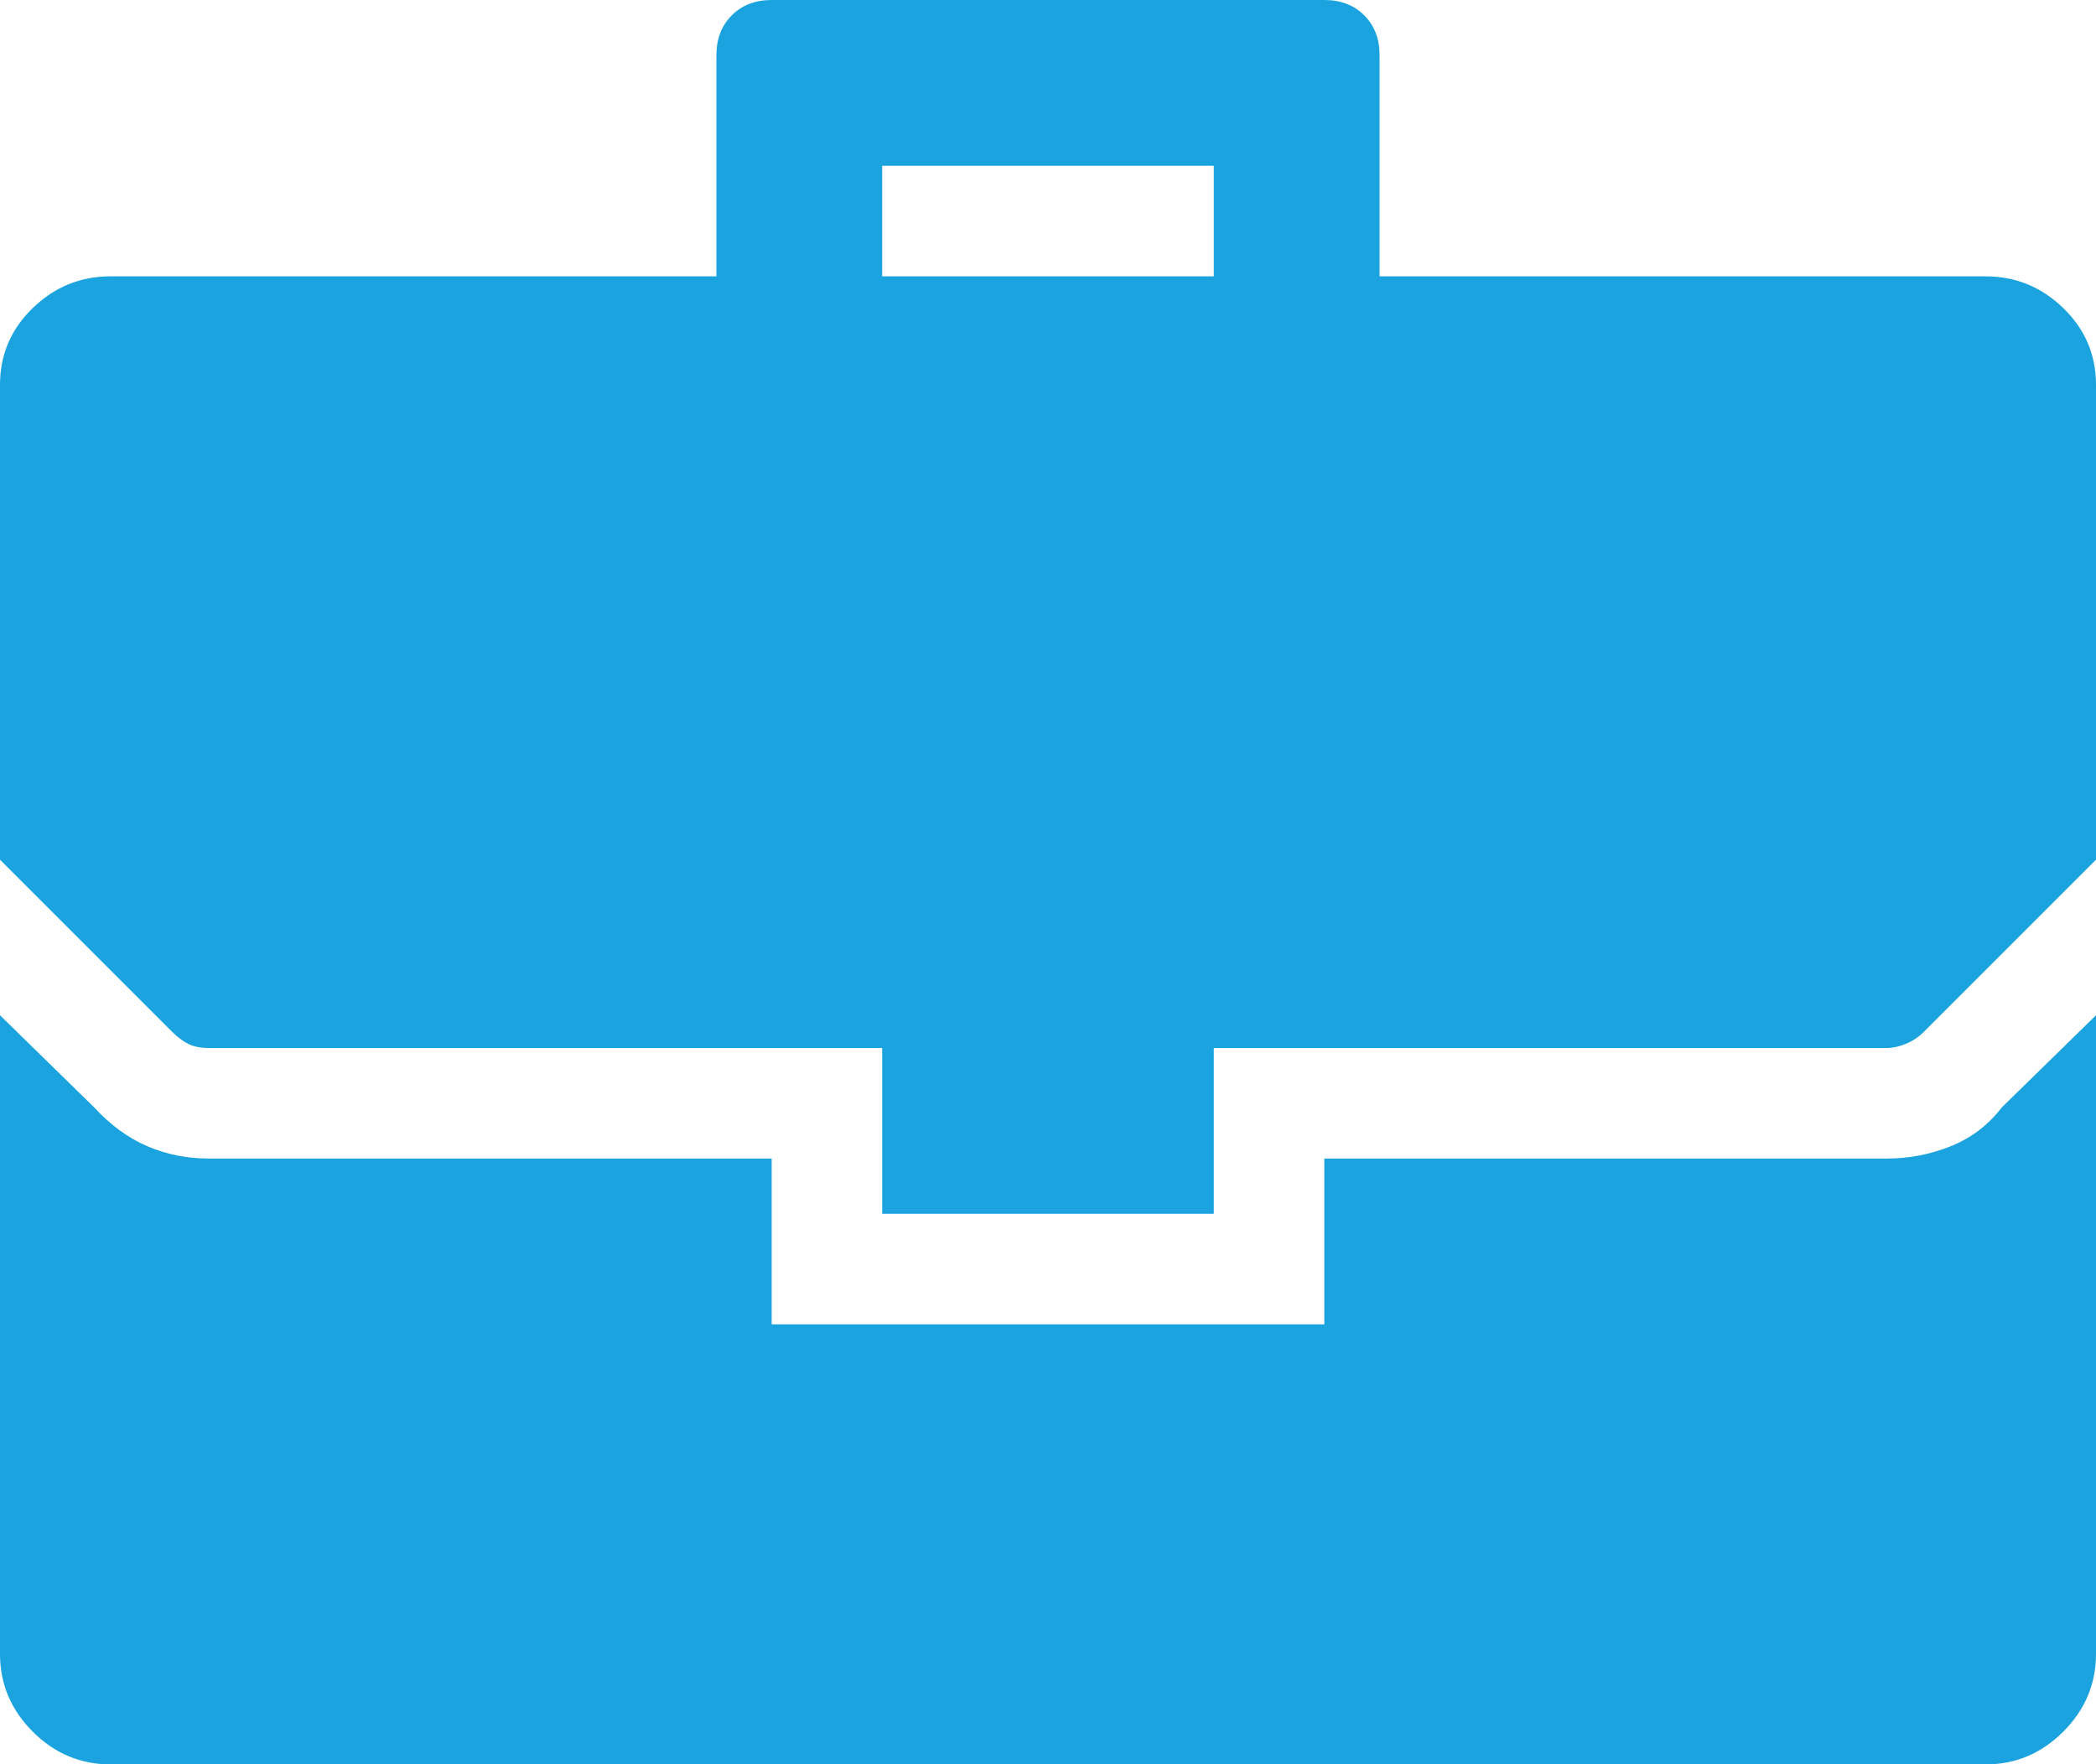 <svg width="1024" height="862" viewBox="0 0 1024 862" fill="none" xmlns="http://www.w3.org/2000/svg">
<path d="M54 135H350V27C350 19 352.5 12.5 357.5 7.5C362.5 2.5 369 0 377 0L647 0C655 0 661.5 2.5 666.5 7.5C671.5 12.5 674 19 674 27V135H970C984.667 135 997.333 140.167 1008 150.5C1018.67 160.833 1024 173.333 1024 188V420L940 504C937.333 506.667 934.333 508.667 931 510C927.667 511.333 924.667 512 922 512L593 512V593H431V512L102 512C98 512 94.667 511.333 92 510C89.333 508.667 86.667 506.667 84 504L0 420L0 188C0 173.333 5.333 160.833 16 150.5C26.667 140.167 39.333 135 54 135ZM593 81L431 81V135L593 135V81ZM102 566L377 566V647L647 647V566H922C932.667 566 943 564 953 560C963 556 971.333 549.667 978 541L1024 496V808C1024 822.667 1018.67 835.333 1008 846C997.333 856.667 984.667 862 970 862L54 862C39.333 862 26.667 856.667 16 846C5.333 835.333 0 822.667 0 808V496L46 541C54 549.667 62.667 556 72 560C81.333 564 91.333 566 102 566Z" fill="#1AA3DE"/>
</svg>
